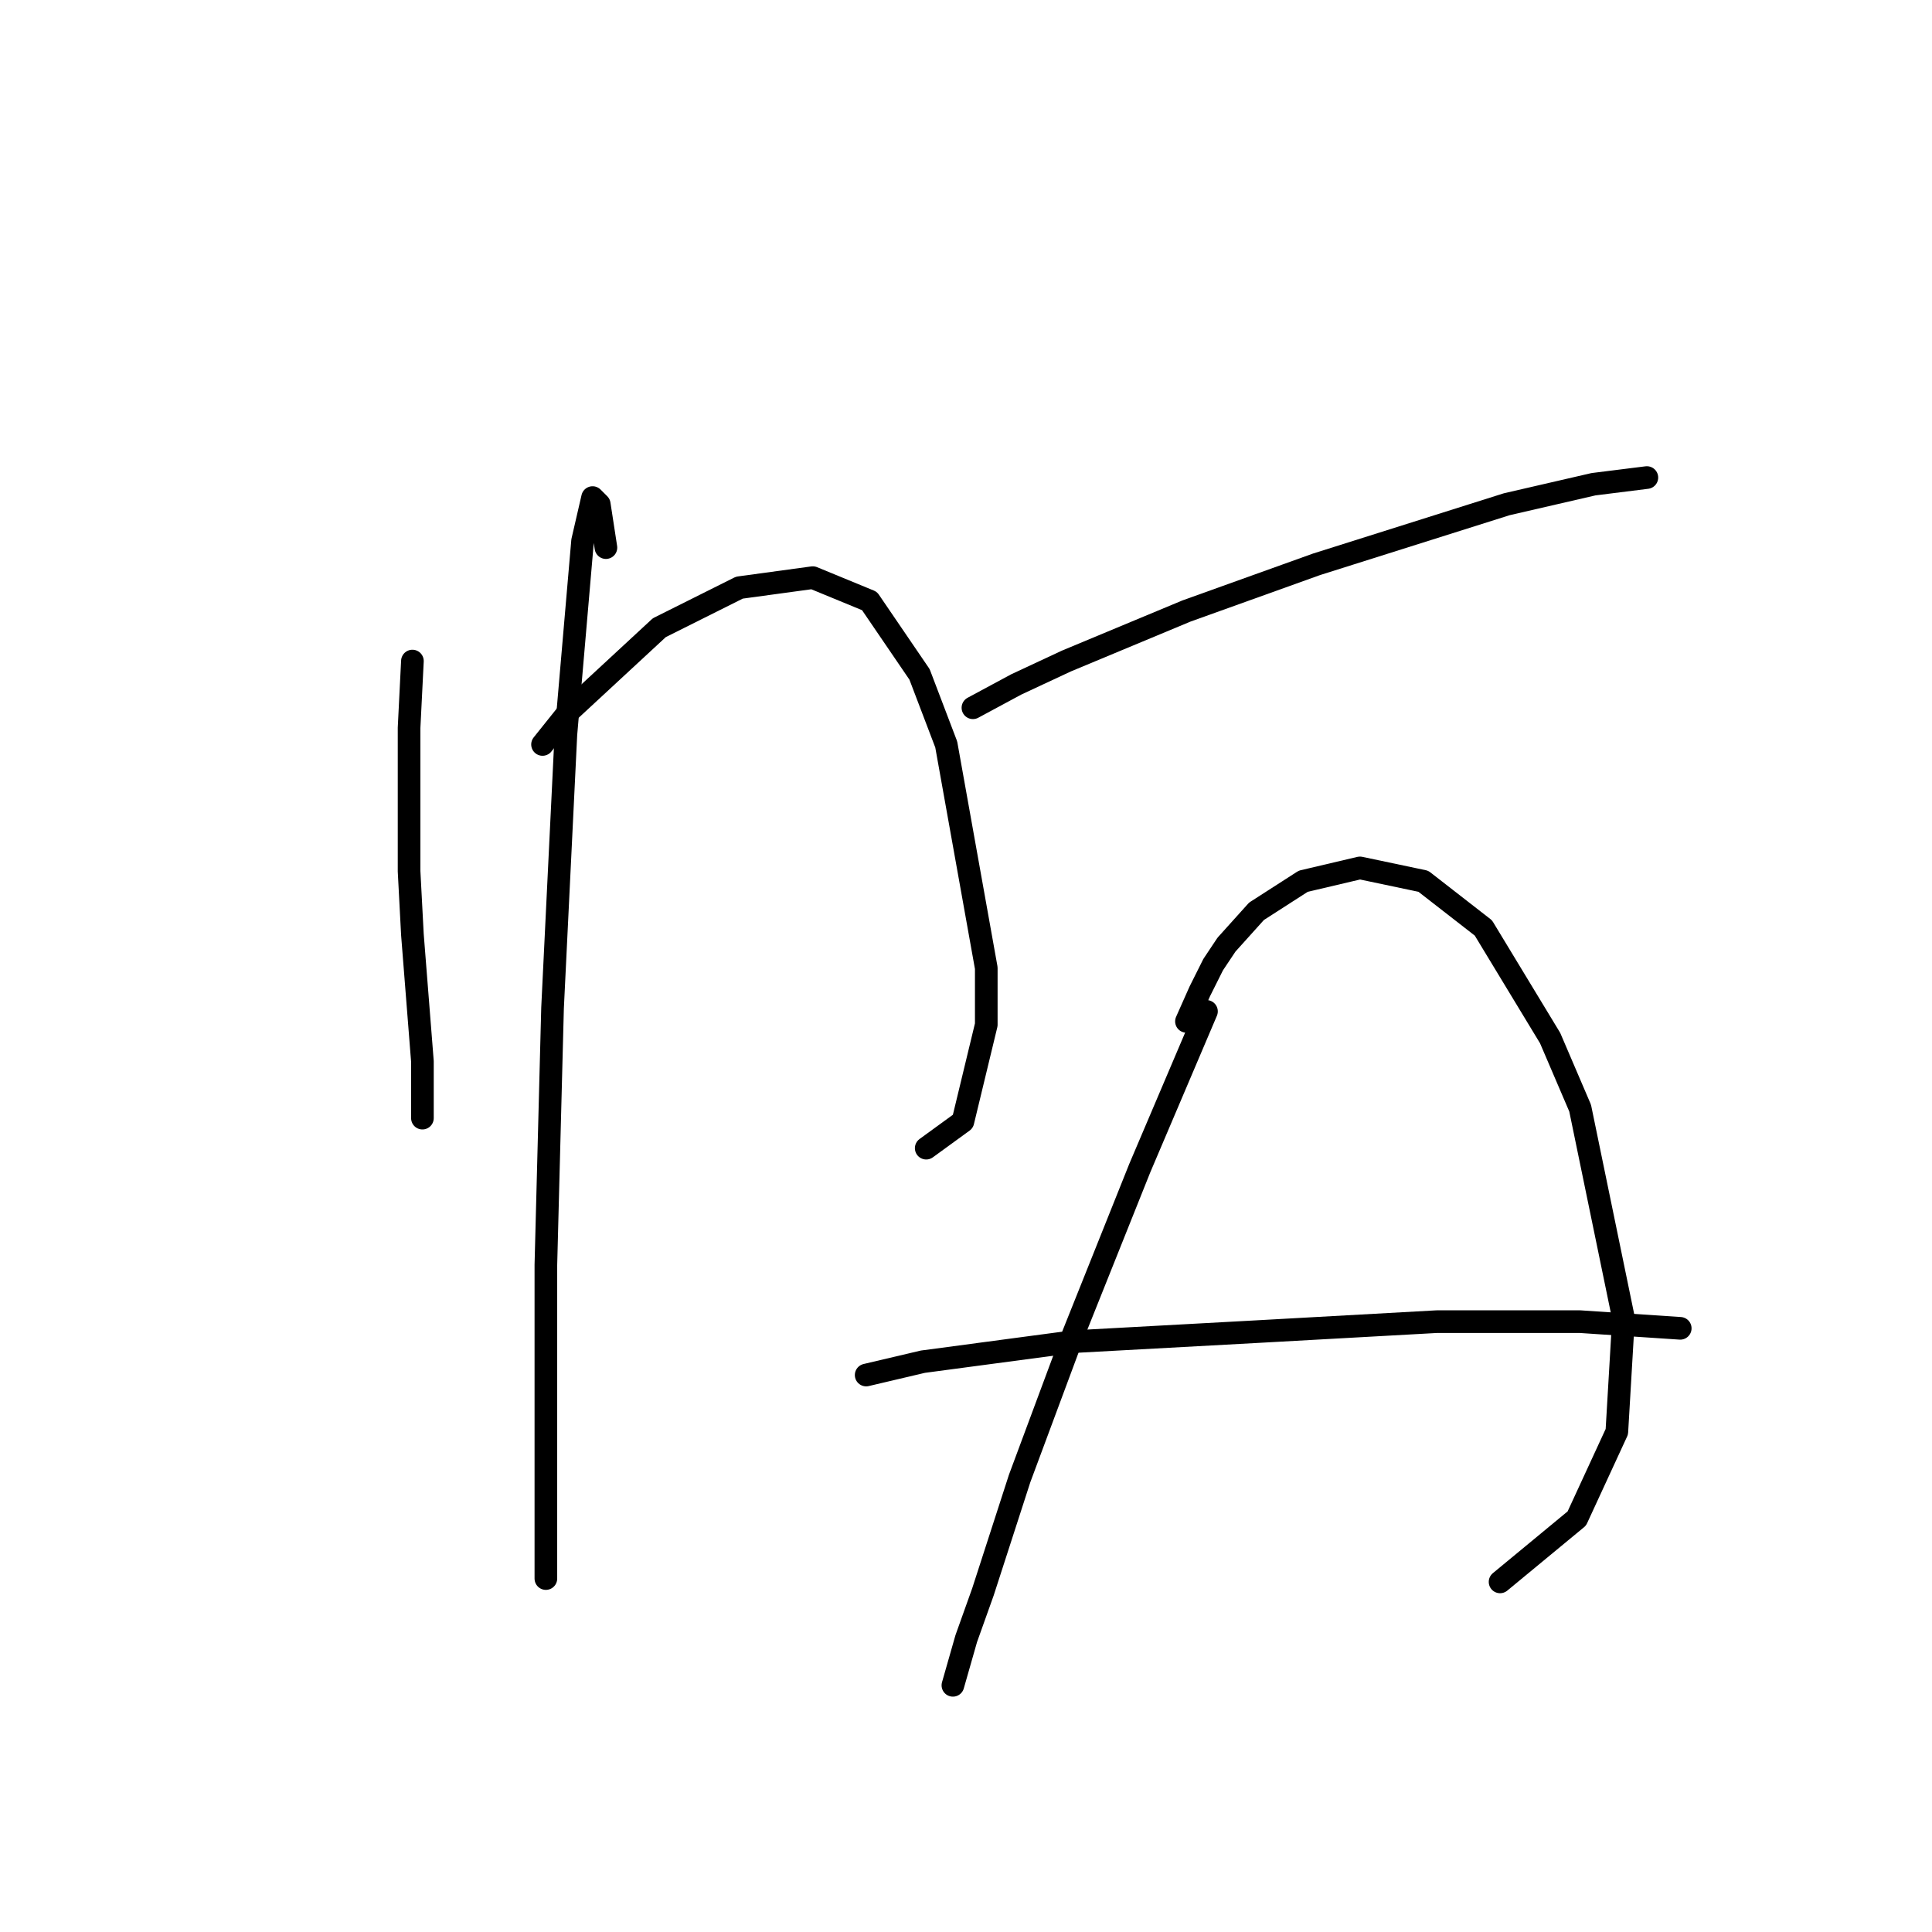 <?xml version="1.0" standalone="no"?>
    <svg width="256" height="256" xmlns="http://www.w3.org/2000/svg" version="1.1">
    <polyline stroke="black" stroke-width="3" stroke-linecap="round" fill="transparent" stroke-linejoin="round" points="54.647 87.593 54.205 96.435 54.205 106.603 54.205 115.445 54.647 123.844 55.973 140.644 55.973 145.949 55.973 148.159 55.973 148.159 " />
        <polyline stroke="black" stroke-width="3" stroke-linecap="round" fill="transparent" stroke-linejoin="round" points="71.888 98.645 75.425 94.224 87.362 83.172 97.972 77.867 107.697 76.541 115.213 79.636 121.844 89.361 125.381 98.645 130.686 128.265 130.686 135.781 127.591 148.601 122.728 152.138 122.728 152.138 " />
        <polyline stroke="black" stroke-width="3" stroke-linecap="round" fill="transparent" stroke-linejoin="round" points="80.288 72.562 79.404 66.815 78.52 65.931 77.194 71.678 74.983 97.319 73.215 133.57 72.331 167.611 72.331 193.694 72.331 209.167 72.331 209.167 " />
        <polyline stroke="black" stroke-width="3" stroke-linecap="round" fill="transparent" stroke-linejoin="round" points="128.918 93.782 134.665 90.688 141.296 87.593 157.211 80.962 174.453 74.773 199.651 66.815 211.146 64.163 218.219 63.278 218.219 63.278 " />
        <polyline stroke="black" stroke-width="3" stroke-linecap="round" fill="transparent" stroke-linejoin="round" points="159.864 134.012 151.022 154.79 142.18 176.895 135.107 195.904 130.244 210.935 128.033 217.124 126.265 223.314 126.265 223.314 " />
        <polyline stroke="black" stroke-width="3" stroke-linecap="round" fill="transparent" stroke-linejoin="round" points="157.211 135.338 158.979 131.36 160.748 127.823 162.516 125.17 166.495 120.75 172.684 116.771 180.2 115.002 188.599 116.771 196.557 122.96 205.399 137.549 209.377 146.833 215.124 174.684 214.24 189.715 208.935 201.209 198.767 209.609 198.767 209.609 " />
        <polyline stroke="black" stroke-width="3" stroke-linecap="round" fill="transparent" stroke-linejoin="round" points="114.771 182.2 122.286 180.431 142.18 177.779 166.495 176.452 190.368 175.126 209.377 175.126 222.64 176.01 222.64 176.01 " />
        </svg>